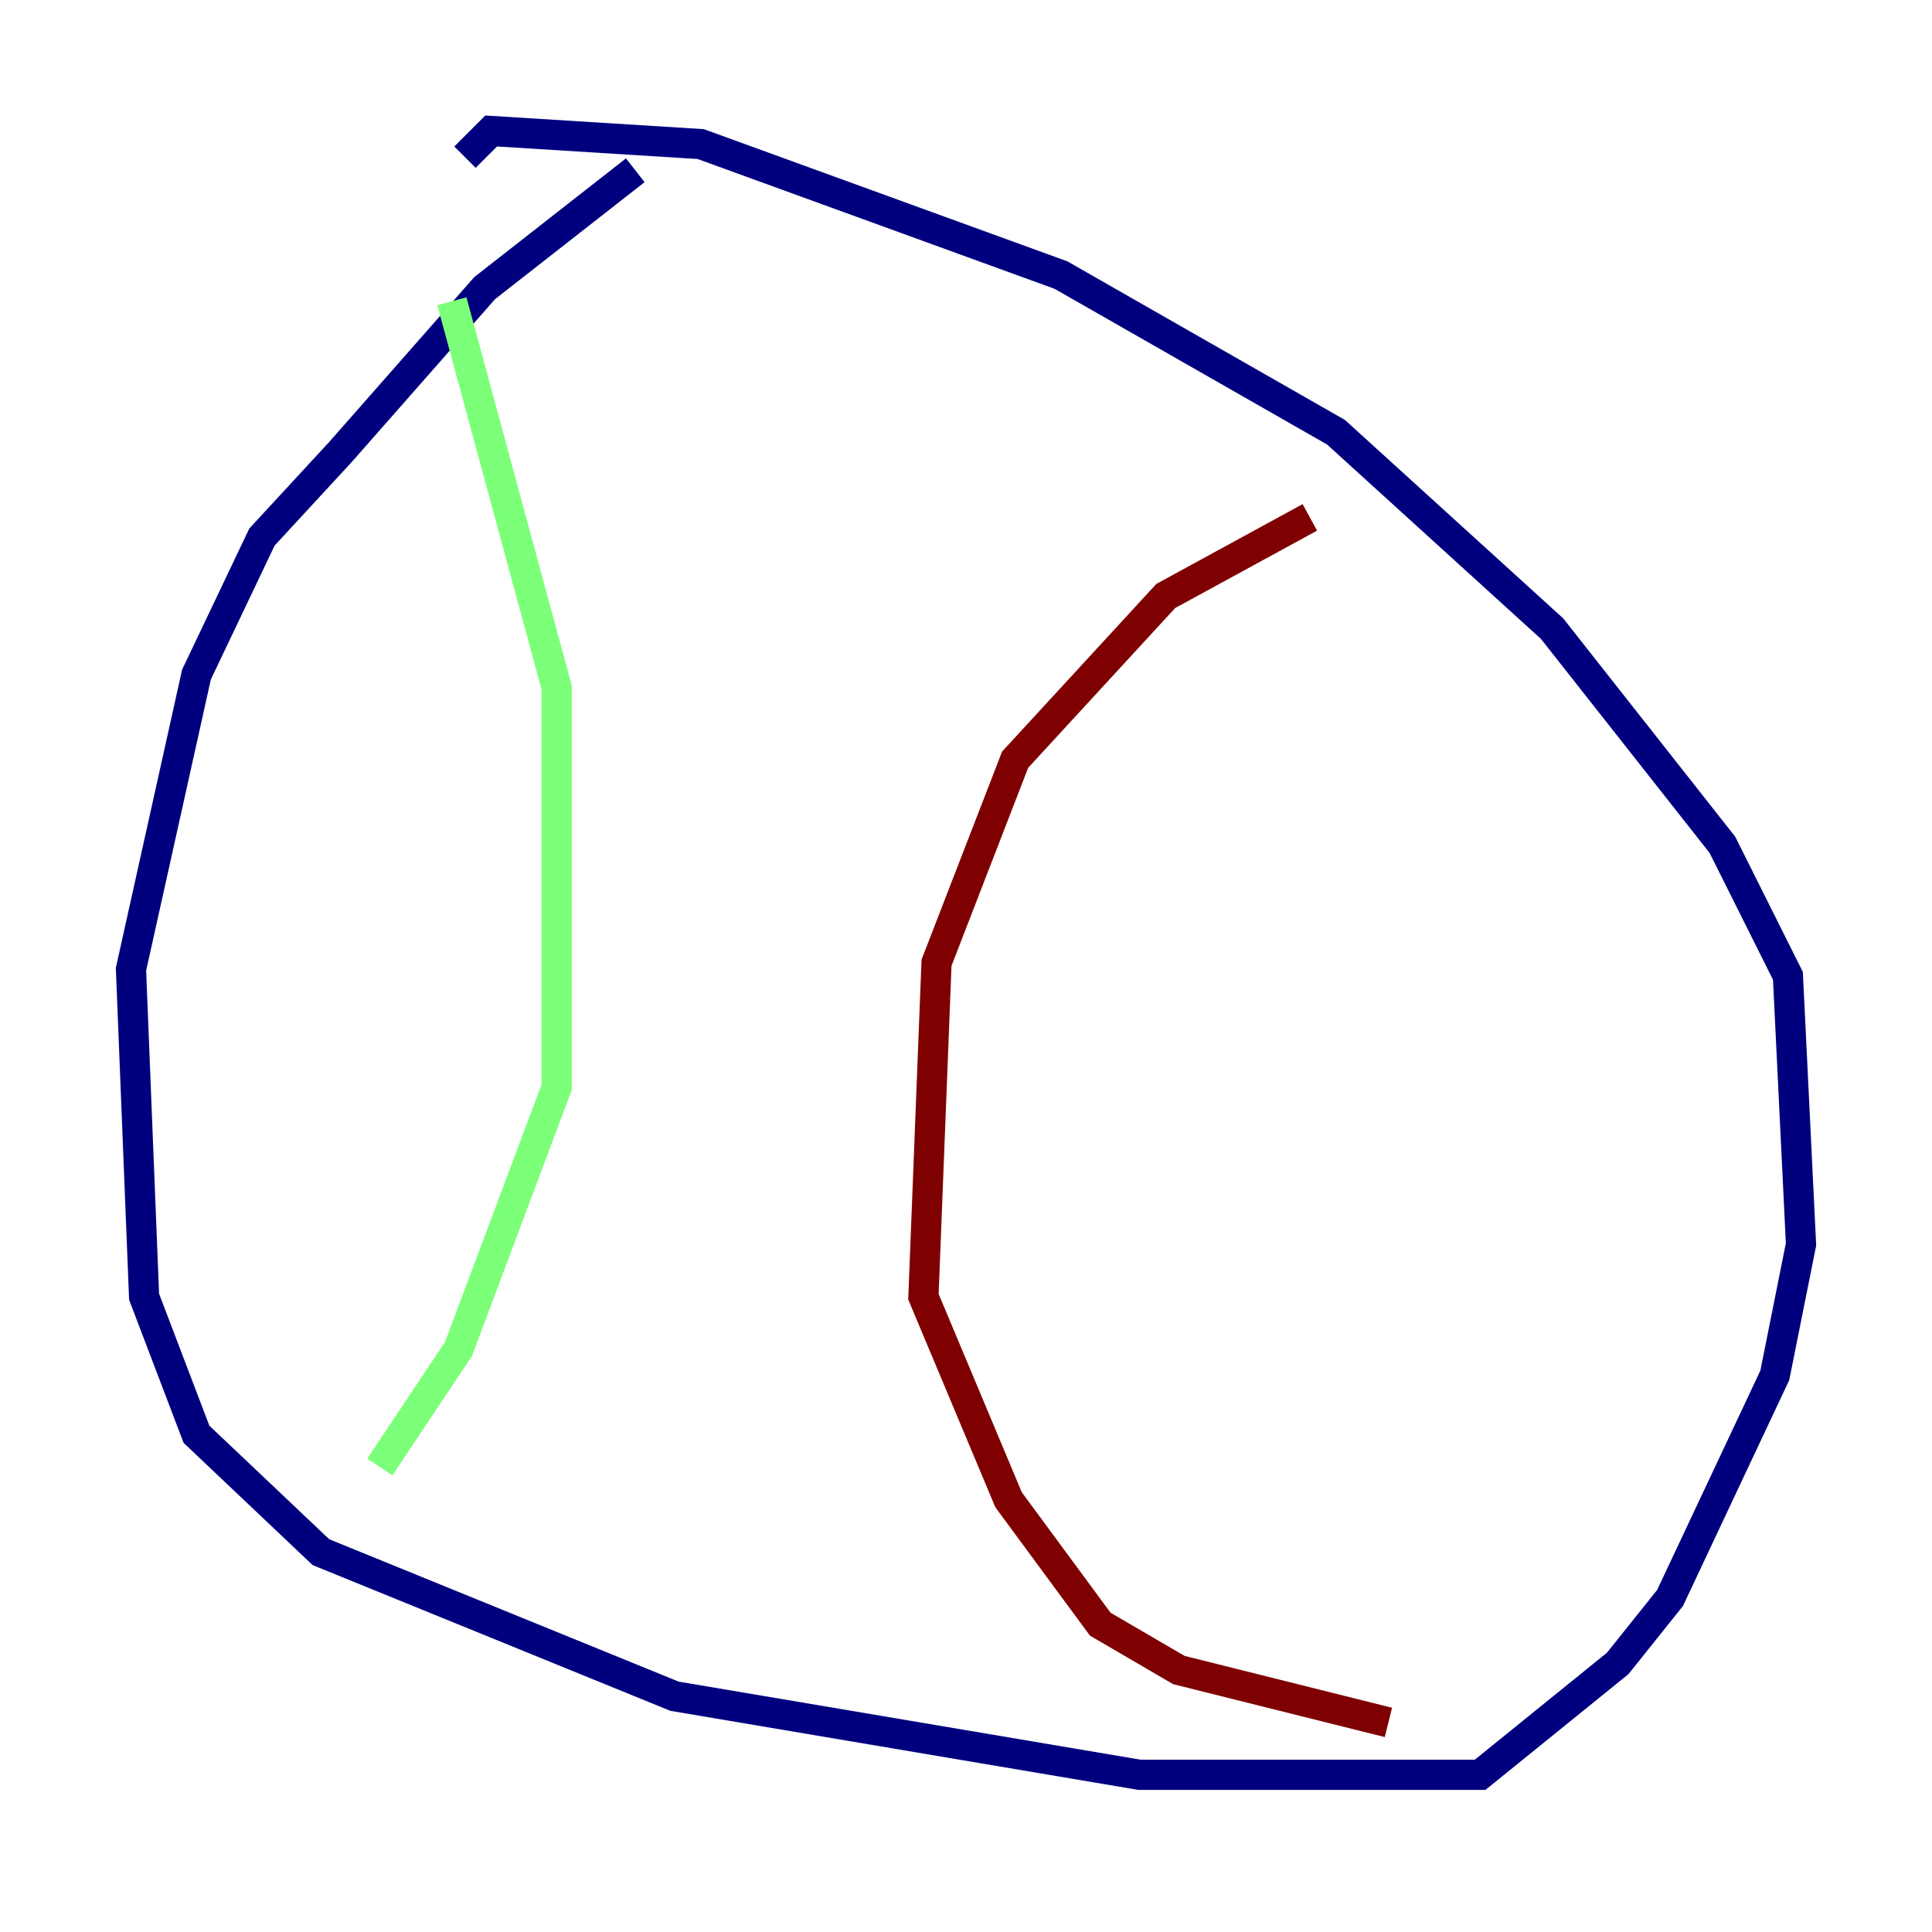 <?xml version="1.0" encoding="utf-8" ?>
<svg baseProfile="tiny" height="128" version="1.2" viewBox="0,0,128,128" width="128" xmlns="http://www.w3.org/2000/svg" xmlns:ev="http://www.w3.org/2001/xml-events" xmlns:xlink="http://www.w3.org/1999/xlink"><defs /><polyline fill="none" points="42.088,11.281 32.108,19.091 22.563,29.939 17.356,35.58 13.017,44.691 8.678,64.217 9.546,85.912 13.017,95.024 21.261,102.834 44.691,112.38 75.498,117.586 98.061,117.586 107.173,110.21 110.644,105.871 117.586,91.119 119.322,82.441 118.454,64.651 114.115,55.973 102.834,41.654 88.515,28.637 70.291,18.224 46.427,9.546 32.542,8.678 30.807,10.414" stroke="#00007f" stroke-width="2" /><polyline fill="none" points="29.939,19.959 36.881,45.559 36.881,72.027 30.373,89.383 25.166,97.193" stroke="#7cff79" stroke-width="2" /><polyline fill="none" points="86.78,34.278 77.234,39.485 67.254,50.332 62.047,63.783 61.18,85.912 66.82,99.363 72.895,107.607 78.102,110.644 91.986,114.115" stroke="#7f0000" stroke-width="2" /></svg>